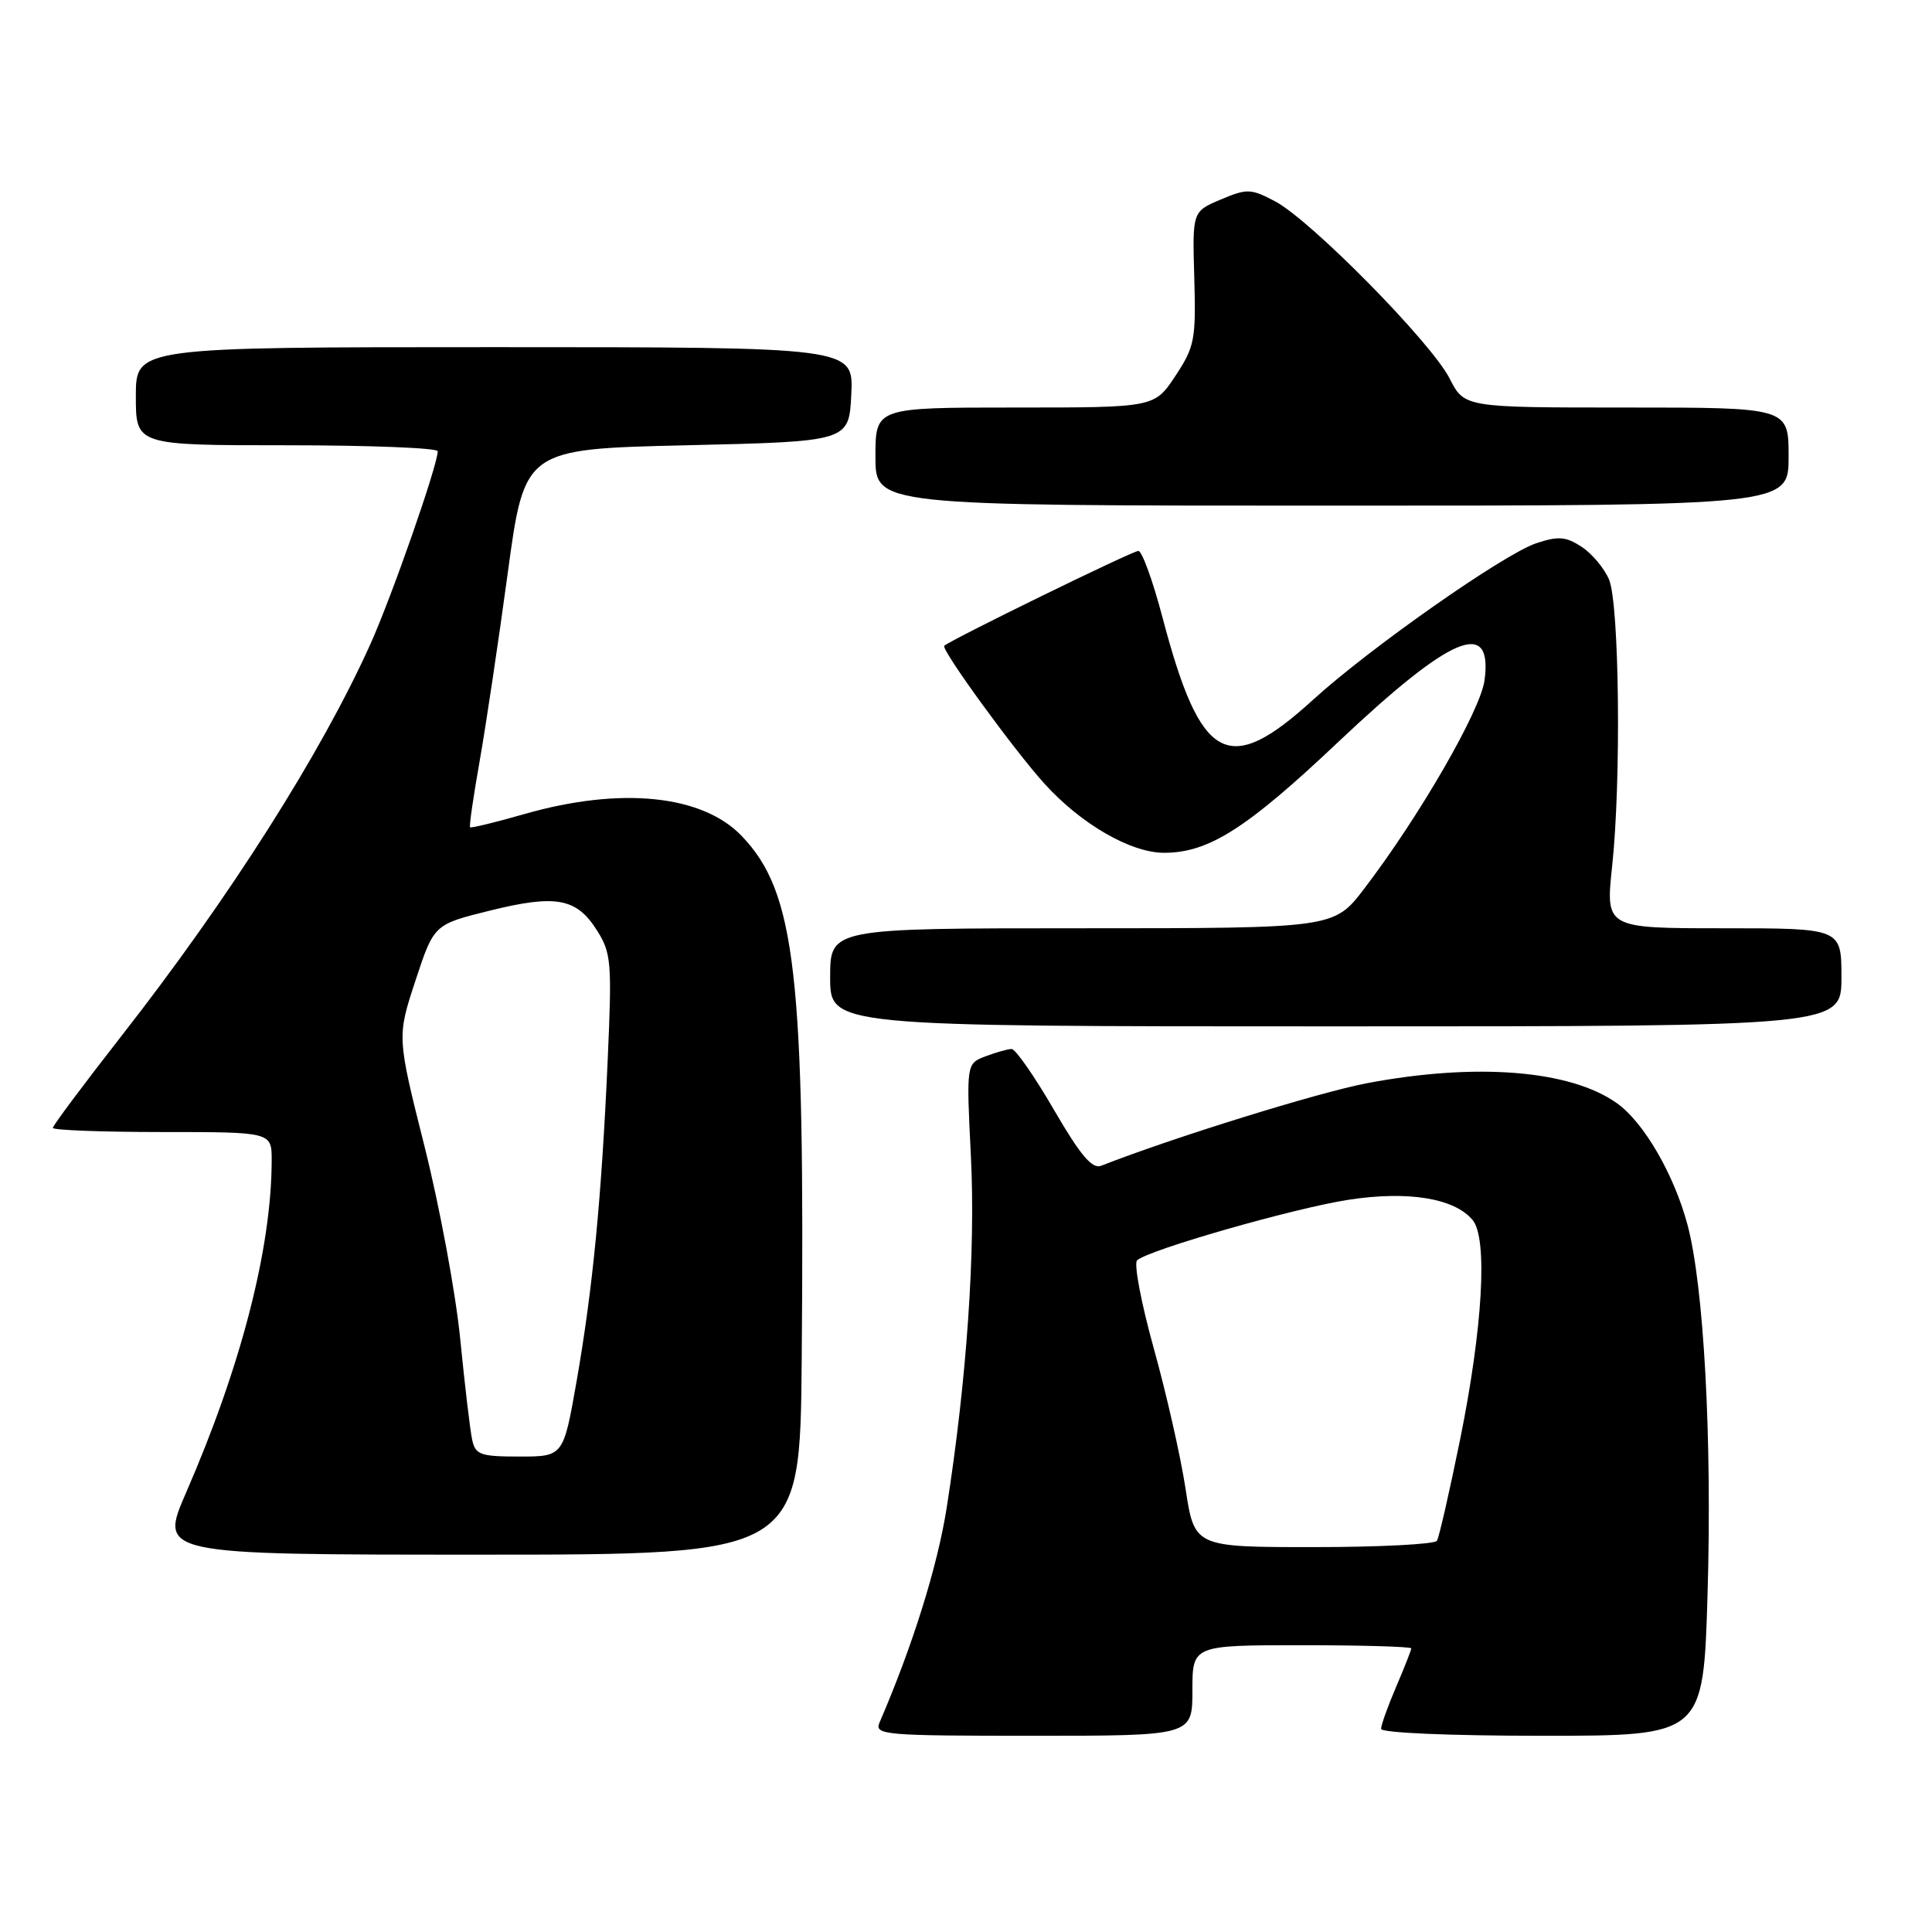 <?xml version="1.0" encoding="UTF-8" standalone="no"?>
<!DOCTYPE svg PUBLIC "-//W3C//DTD SVG 1.1//EN" "http://www.w3.org/Graphics/SVG/1.1/DTD/svg11.dtd" >
<svg xmlns="http://www.w3.org/2000/svg" xmlns:xlink="http://www.w3.org/1999/xlink" version="1.1" viewBox="0 0 256 256">
 <g >
 <path fill="currentColor"
d=" M 158.00 224.00 C 158.00 218.00 158.00 218.00 172.50 218.00 C 180.47 218.00 187.00 218.19 187.00 218.42 C 187.00 218.65 186.10 220.93 185.00 223.50 C 183.90 226.07 183.00 228.58 183.00 229.08 C 183.00 229.61 192.07 230.00 204.35 230.00 C 225.70 230.00 225.70 230.00 226.26 211.25 C 226.87 190.60 225.77 170.37 223.59 162.24 C 221.80 155.59 217.80 148.70 214.25 146.18 C 208.06 141.78 195.62 140.79 181.13 143.53 C 174.71 144.75 155.41 150.74 145.91 154.47 C 144.72 154.94 143.16 153.09 139.65 147.05 C 137.08 142.62 134.56 139.00 134.05 139.00 C 133.54 139.00 131.98 139.44 130.58 139.97 C 128.04 140.94 128.04 140.94 128.65 153.22 C 129.28 165.80 128.10 182.88 125.43 199.85 C 124.22 207.56 120.91 218.13 116.54 228.25 C 115.84 229.89 117.17 230.00 136.89 230.00 C 158.00 230.00 158.00 230.00 158.00 224.00 Z  M 106.23 180.25 C 106.67 129.07 105.44 118.24 98.28 110.77 C 93.05 105.31 82.24 104.22 69.51 107.86 C 65.67 108.96 62.42 109.75 62.29 109.62 C 62.15 109.49 62.72 105.58 63.54 100.94 C 64.36 96.30 66.04 85.08 67.27 76.00 C 69.50 59.50 69.50 59.50 91.00 59.00 C 112.50 58.50 112.50 58.50 112.80 52.25 C 113.10 46.00 113.10 46.00 65.55 46.00 C 18.00 46.00 18.00 46.00 18.00 52.50 C 18.00 59.00 18.00 59.00 38.00 59.00 C 49.00 59.00 58.00 59.36 58.00 59.79 C 58.00 61.63 51.92 79.04 49.07 85.37 C 42.53 99.88 30.42 118.94 16.08 137.29 C 11.09 143.68 7.00 149.15 7.00 149.45 C 7.00 149.75 13.52 150.00 21.50 150.00 C 36.00 150.00 36.00 150.00 36.00 153.75 C 35.98 165.38 31.97 180.98 24.67 197.75 C 21.08 206.00 21.08 206.00 63.54 206.00 C 106.00 206.00 106.00 206.00 106.23 180.25 Z  M 244.00 129.50 C 244.00 123.00 244.00 123.00 228.37 123.00 C 212.74 123.00 212.74 123.00 213.62 114.75 C 214.83 103.44 214.57 80.10 213.21 76.80 C 212.59 75.32 210.96 73.37 209.58 72.46 C 207.49 71.09 206.49 71.01 203.57 71.98 C 199.30 73.39 181.50 85.87 173.98 92.73 C 162.69 103.02 159.10 101.04 154.02 81.75 C 152.75 76.94 151.32 73.00 150.84 73.00 C 150.05 73.00 126.02 84.75 125.12 85.57 C 124.64 86.02 134.42 99.47 138.43 103.88 C 143.27 109.21 149.84 113.00 154.24 113.00 C 160.15 113.00 165.17 109.81 177.32 98.32 C 192.29 84.18 197.82 81.84 196.71 90.14 C 196.17 94.16 188.07 108.19 180.77 117.75 C 176.76 123.00 176.76 123.00 143.38 123.00 C 110.00 123.00 110.00 123.00 110.00 129.50 C 110.00 136.00 110.00 136.00 177.00 136.00 C 244.00 136.00 244.00 136.00 244.00 129.50 Z  M 237.00 60.50 C 237.00 54.00 237.00 54.00 215.52 54.00 C 194.04 54.00 194.04 54.00 192.07 50.13 C 189.63 45.36 173.67 29.16 168.96 26.68 C 165.74 24.98 165.24 24.97 161.75 26.44 C 157.99 28.03 157.99 28.03 158.25 36.84 C 158.48 45.00 158.30 45.95 155.74 49.82 C 152.97 54.00 152.97 54.00 134.49 54.00 C 116.00 54.00 116.00 54.00 116.00 60.50 C 116.00 67.00 116.00 67.00 176.50 67.00 C 237.00 67.00 237.00 67.00 237.00 60.50 Z  M 157.09 197.25 C 156.44 192.99 154.54 184.61 152.87 178.63 C 151.21 172.65 150.22 167.42 150.67 167.00 C 152.18 165.61 171.39 160.11 178.66 158.98 C 186.56 157.76 192.72 158.76 195.13 161.66 C 197.15 164.09 196.48 175.88 193.48 190.70 C 192.07 197.64 190.69 203.69 190.40 204.16 C 190.12 204.62 182.77 205.00 174.08 205.00 C 158.27 205.00 158.27 205.00 157.09 197.25 Z  M 62.56 190.75 C 62.29 189.51 61.59 183.55 60.99 177.50 C 60.40 171.45 58.27 159.95 56.26 151.94 C 52.60 137.38 52.60 137.38 55.05 129.94 C 57.50 122.50 57.50 122.50 64.87 120.67 C 73.67 118.49 76.39 118.99 79.10 123.28 C 81.00 126.27 81.10 127.52 80.52 140.50 C 79.70 158.84 78.55 170.70 76.41 182.98 C 74.65 193.00 74.65 193.00 68.84 193.00 C 63.63 193.00 62.99 192.77 62.56 190.75 Z "/>
</g>
</svg>